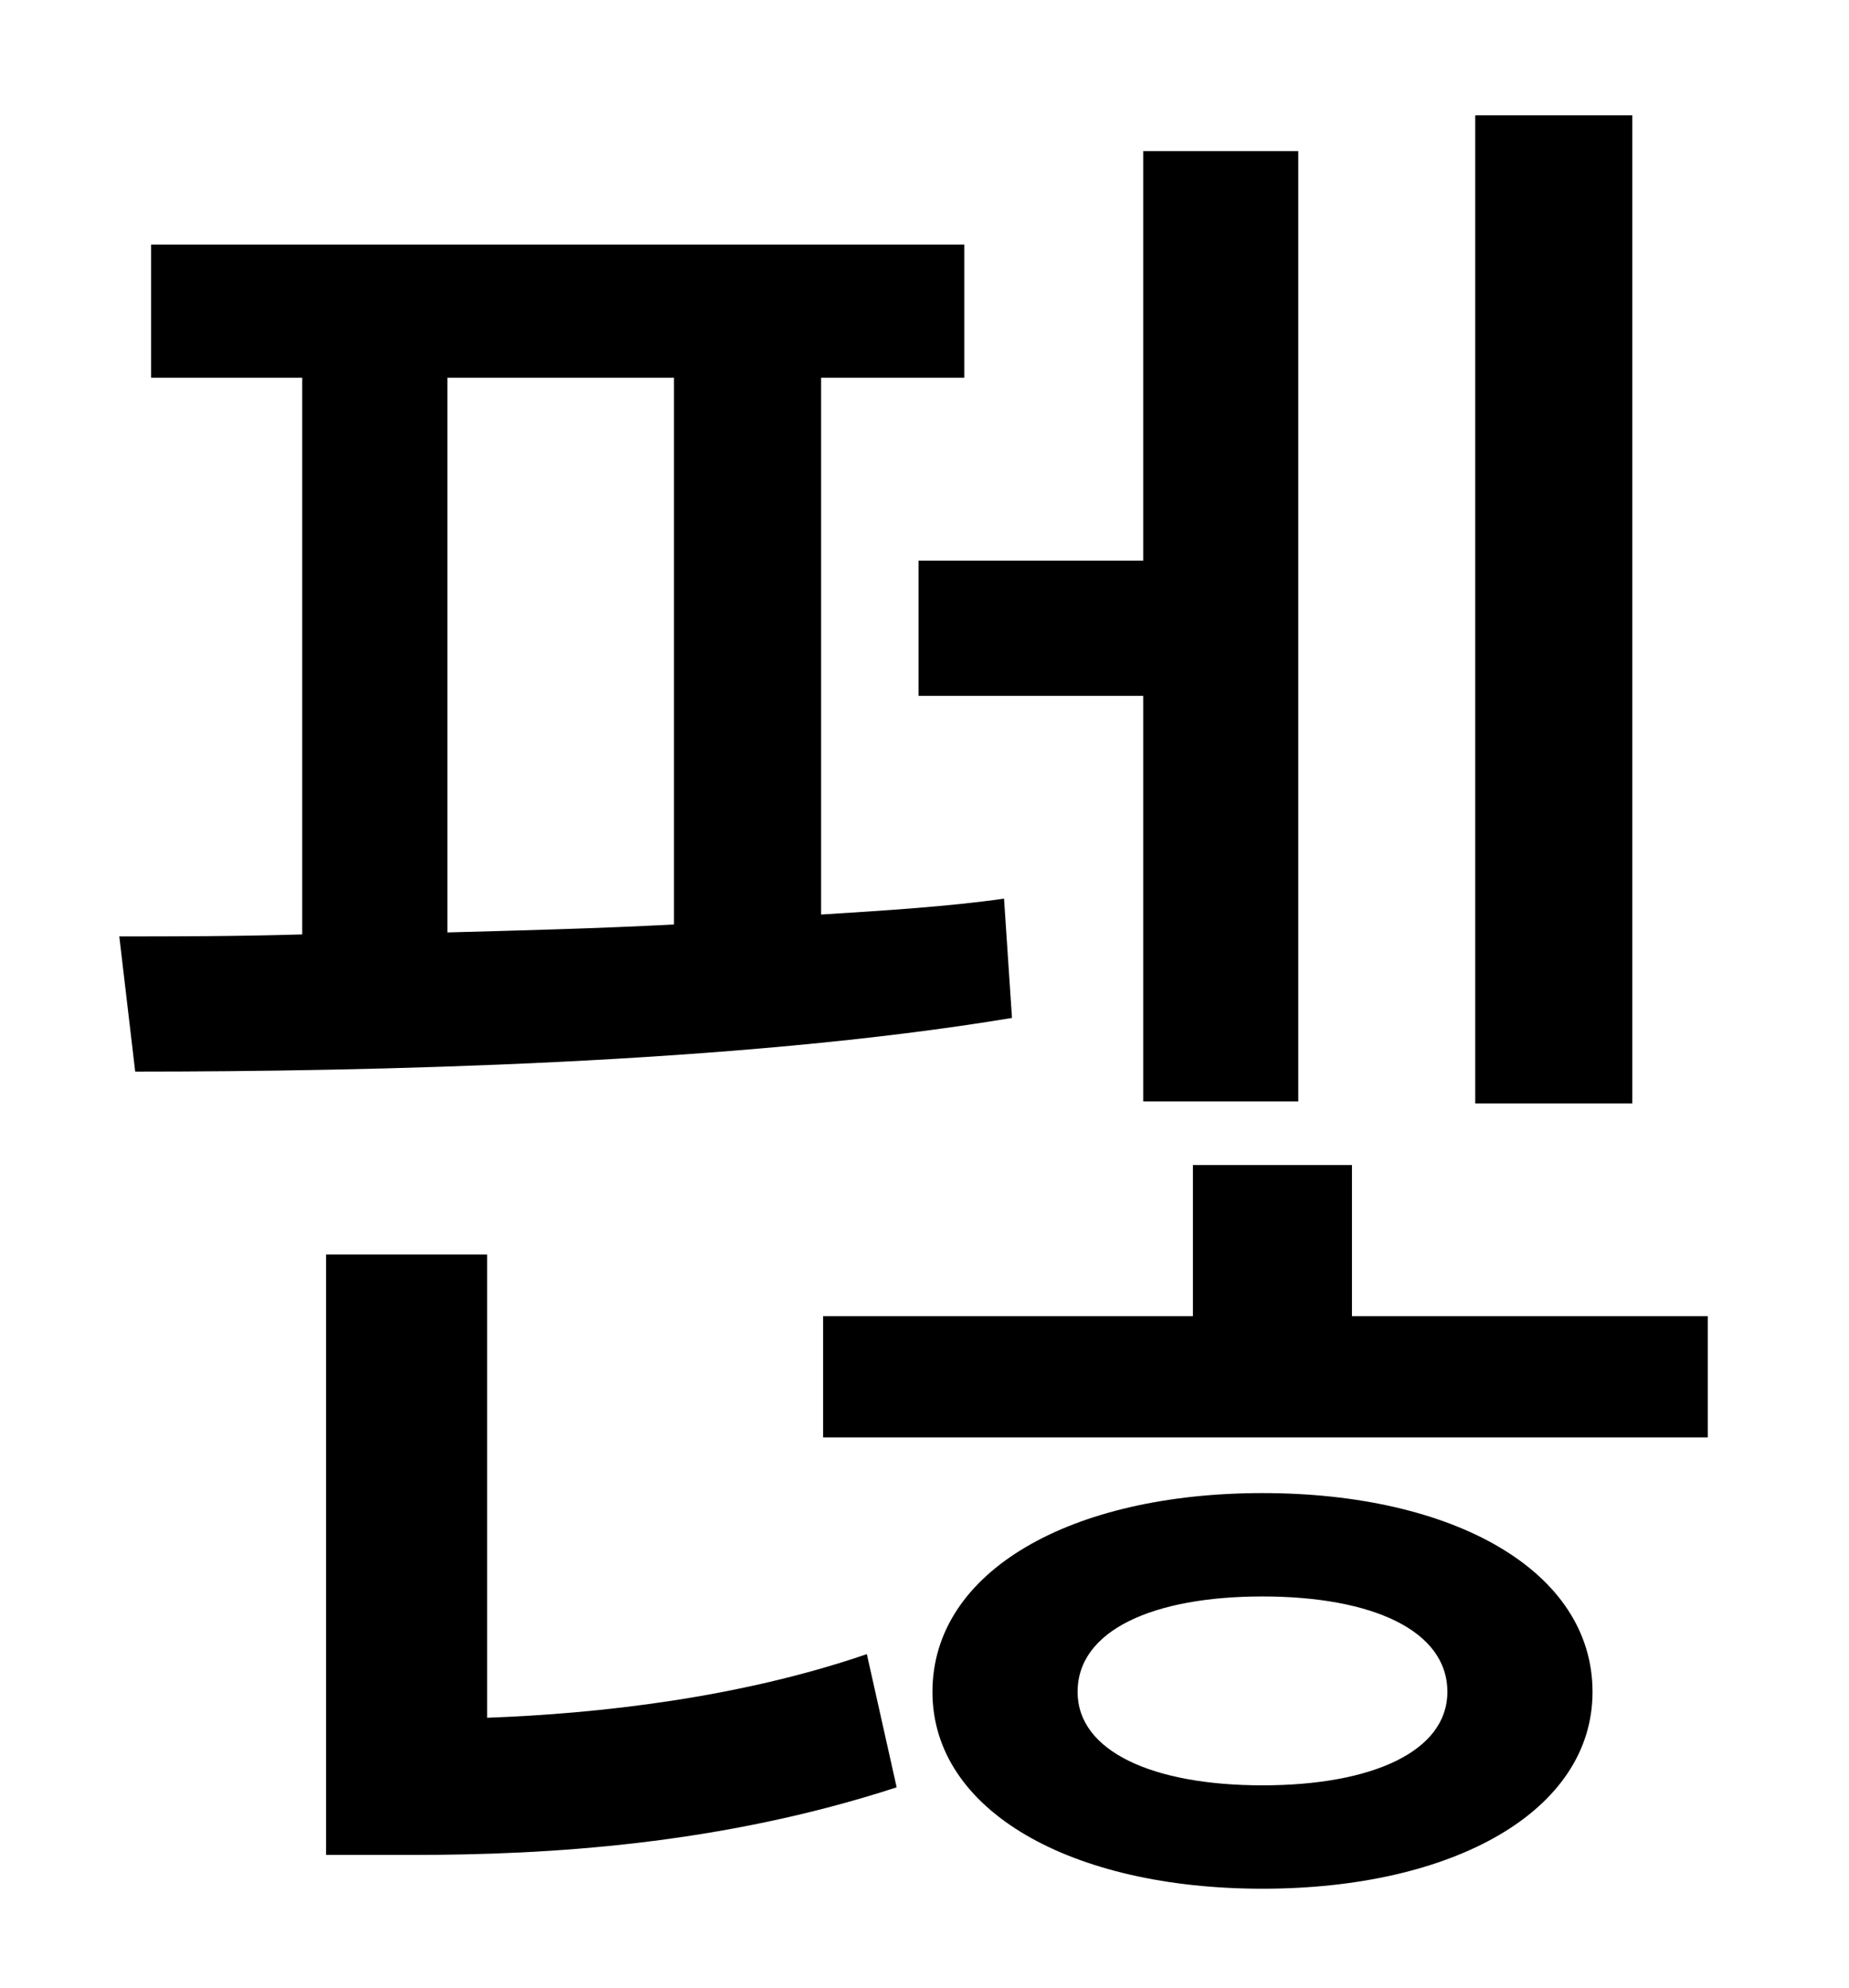 <?xml version="1.0" standalone="no"?>
<!DOCTYPE svg PUBLIC "-//W3C//DTD SVG 1.1//EN" "http://www.w3.org/Graphics/SVG/1.1/DTD/svg11.dtd" >
<svg xmlns="http://www.w3.org/2000/svg" xmlns:xlink="http://www.w3.org/1999/xlink" version="1.1" viewBox="-10 0 930 1000">
   <path fill="currentColor"
d="M811 58v497h-79v-497h79zM452 282h113v-206h78v478h-78v-204h-113v-68zM215 190v279c37 -1 76 -2 114 -4v-275h-114zM495 452l4 60c-138 23 -323 27 -441 27l-8 -68c27 0 58 0 92 -1v-280h-76v-67h409v67h-72v270c32 -2 64 -4 92 -8zM235 631v233c56 -2 127 -10 191 -32
l15 67c-89 29 -176 34 -243 34h-44v-302h81zM625 898c55 0 93 -17 93 -47c0 -31 -38 -48 -93 -48s-93 17 -93 48c0 30 38 47 93 47zM625 751c96 0 166 39 166 100c0 60 -70 99 -166 99s-166 -39 -166 -99c0 -61 70 -100 166 -100zM670 662h179v61h-445v-61h186v-76h80v76z
" />
</svg>

